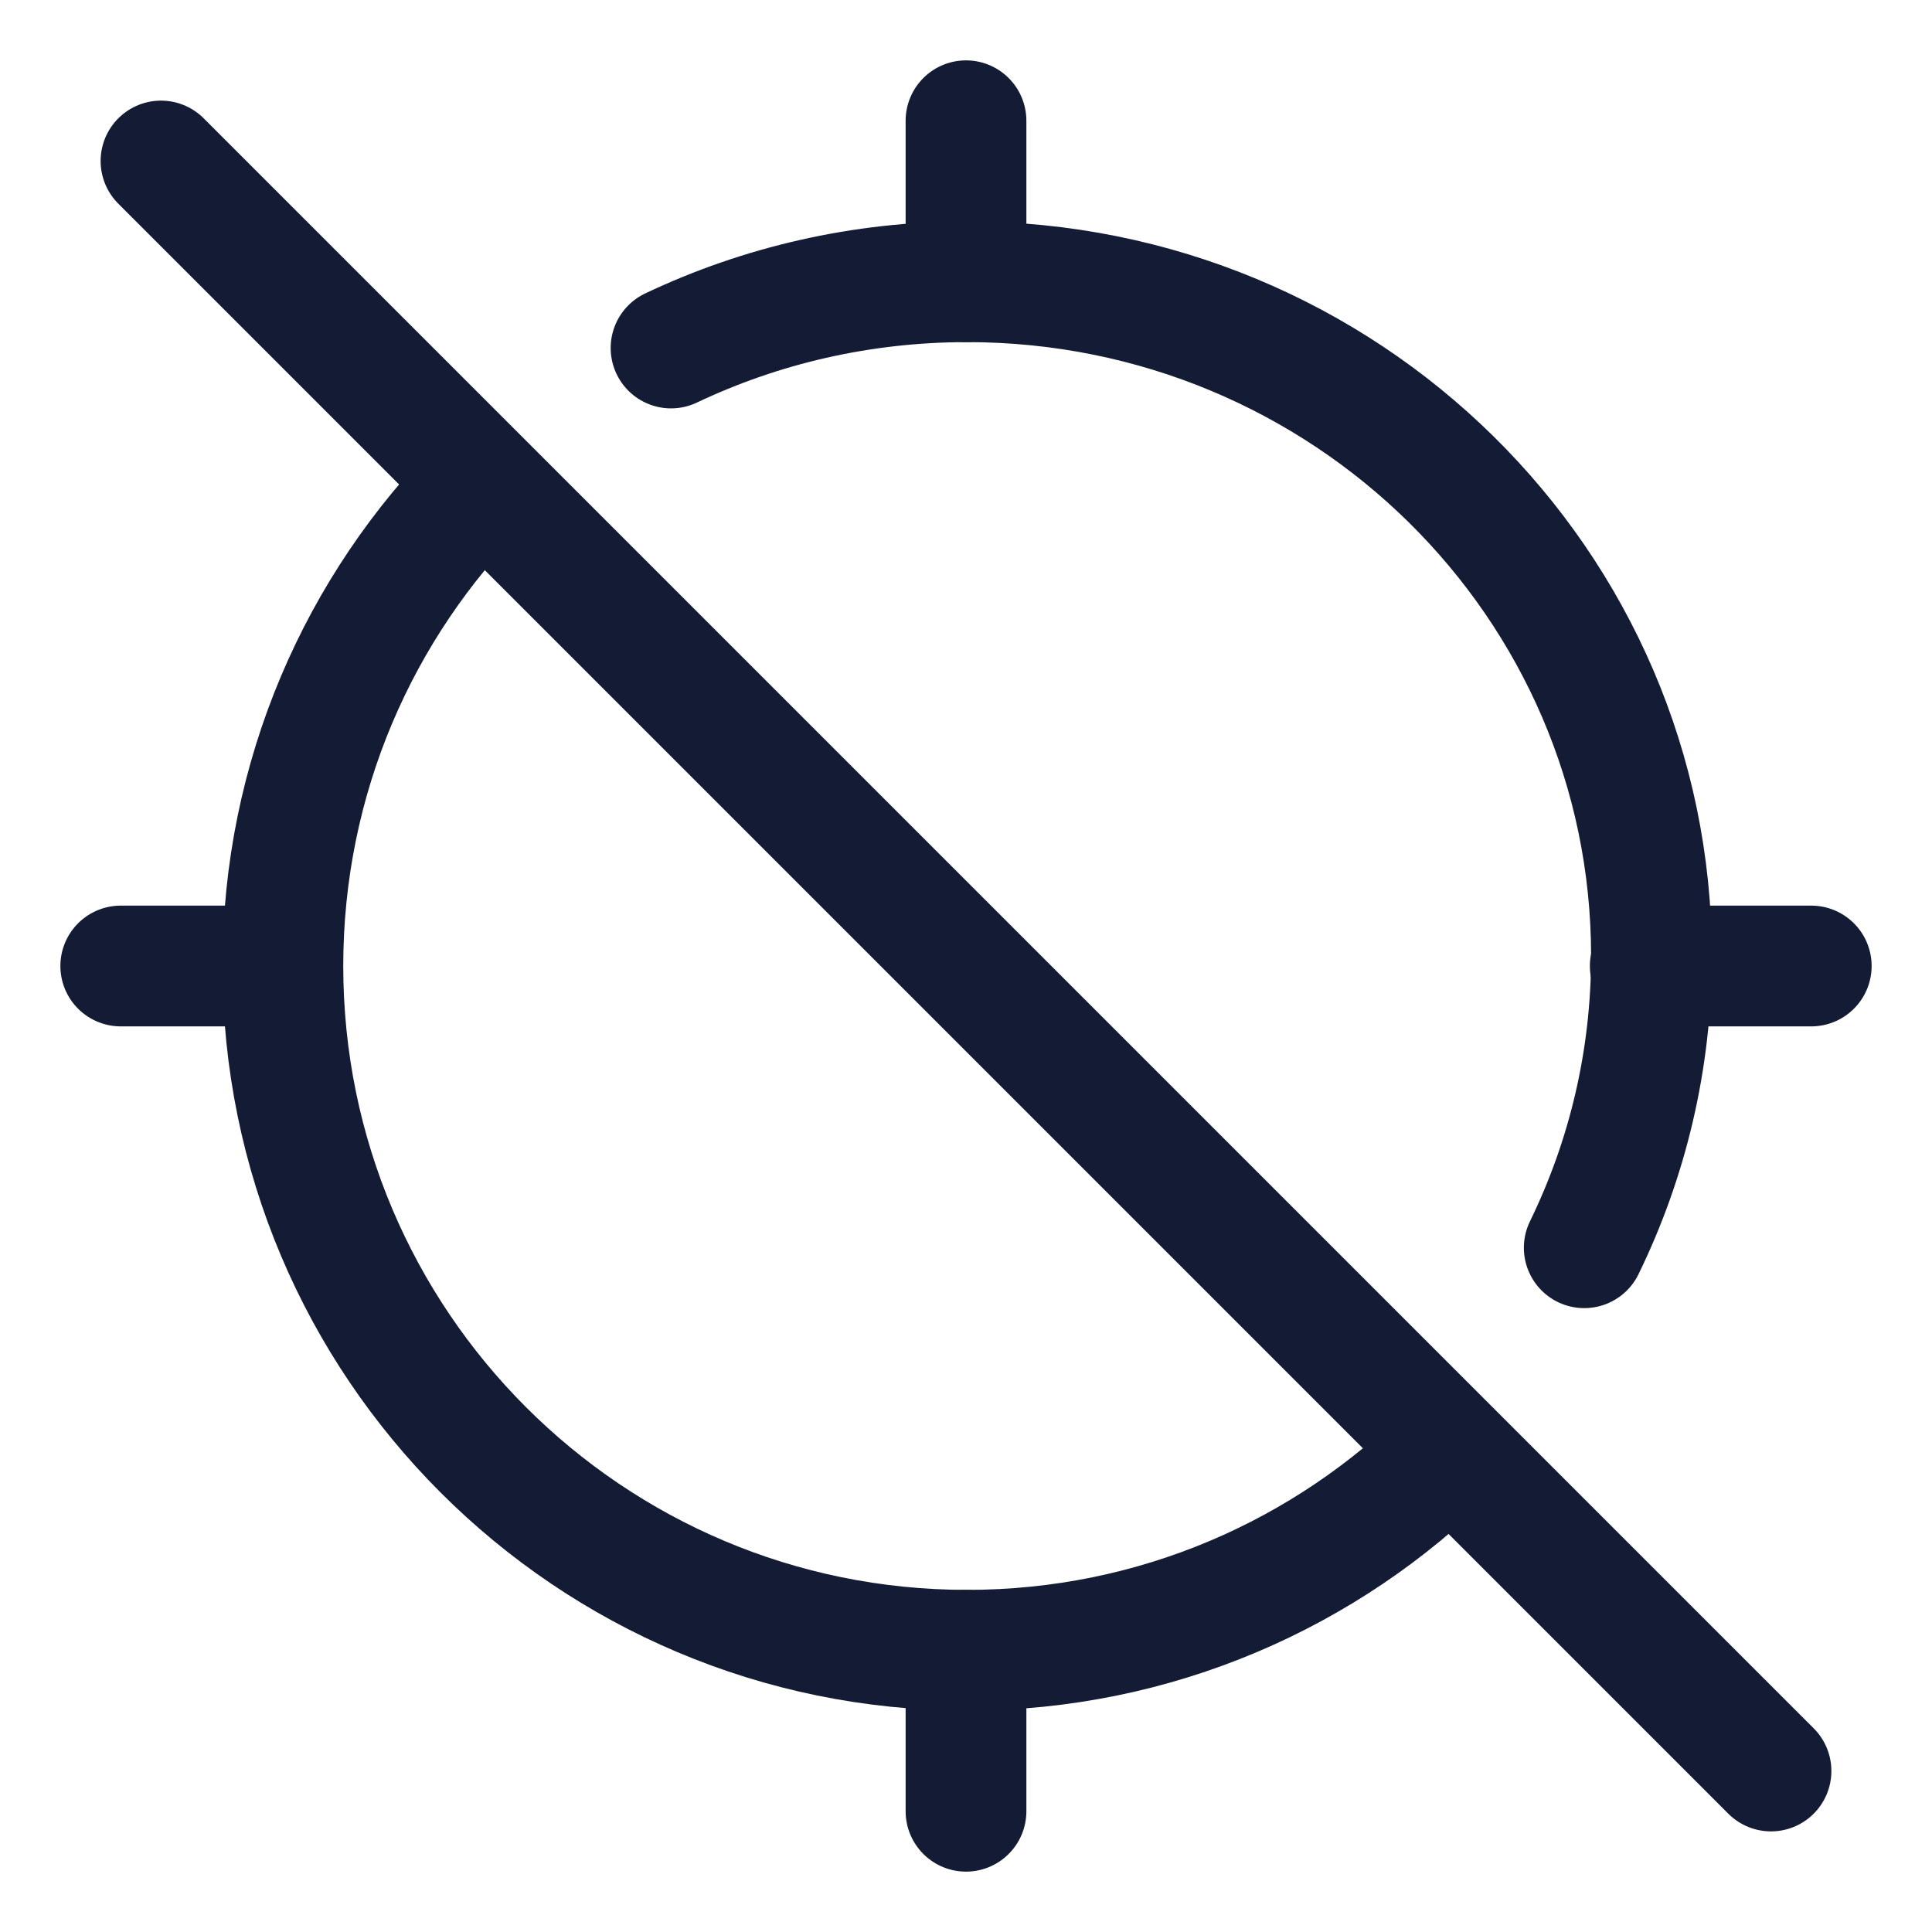 <svg width="24" height="24" viewBox="0 0 24 24" fill="none" xmlns="http://www.w3.org/2000/svg">
<path d="M18.017 18.017C16.48 19.551 14.357 20.5 12.014 20.5C7.319 20.5 3.514 16.694 3.514 12C3.514 9.656 4.462 7.534 5.996 5.996" stroke="#141B34" stroke-width="1.5"/>
<path d="M22.5 12H20.5" stroke="#141B34" stroke-width="1.5" stroke-linecap="round" stroke-linejoin="round"/>
<path d="M3.5 12H1.5" stroke="#141B34" stroke-width="1.5" stroke-linecap="round" stroke-linejoin="round"/>
<path d="M12 1.5L12 3.5" stroke="#141B34" stroke-width="1.5" stroke-linecap="round" stroke-linejoin="round"/>
<path d="M12 20.5V22.5" stroke="#141B34" stroke-width="1.5" stroke-linecap="round" stroke-linejoin="round"/>
<path d="M2 2L22 22" stroke="#141B34" stroke-width="1.5" stroke-linecap="round" stroke-linejoin="round"/>
<path d="M8.336 4.323C9.449 3.795 10.697 3.5 12.014 3.5C16.709 3.5 20.515 7.25 20.515 11.875C20.515 13.174 20.215 14.403 19.68 15.5" stroke="#141B34" stroke-width="1.5" stroke-linecap="round"/>
</svg>

